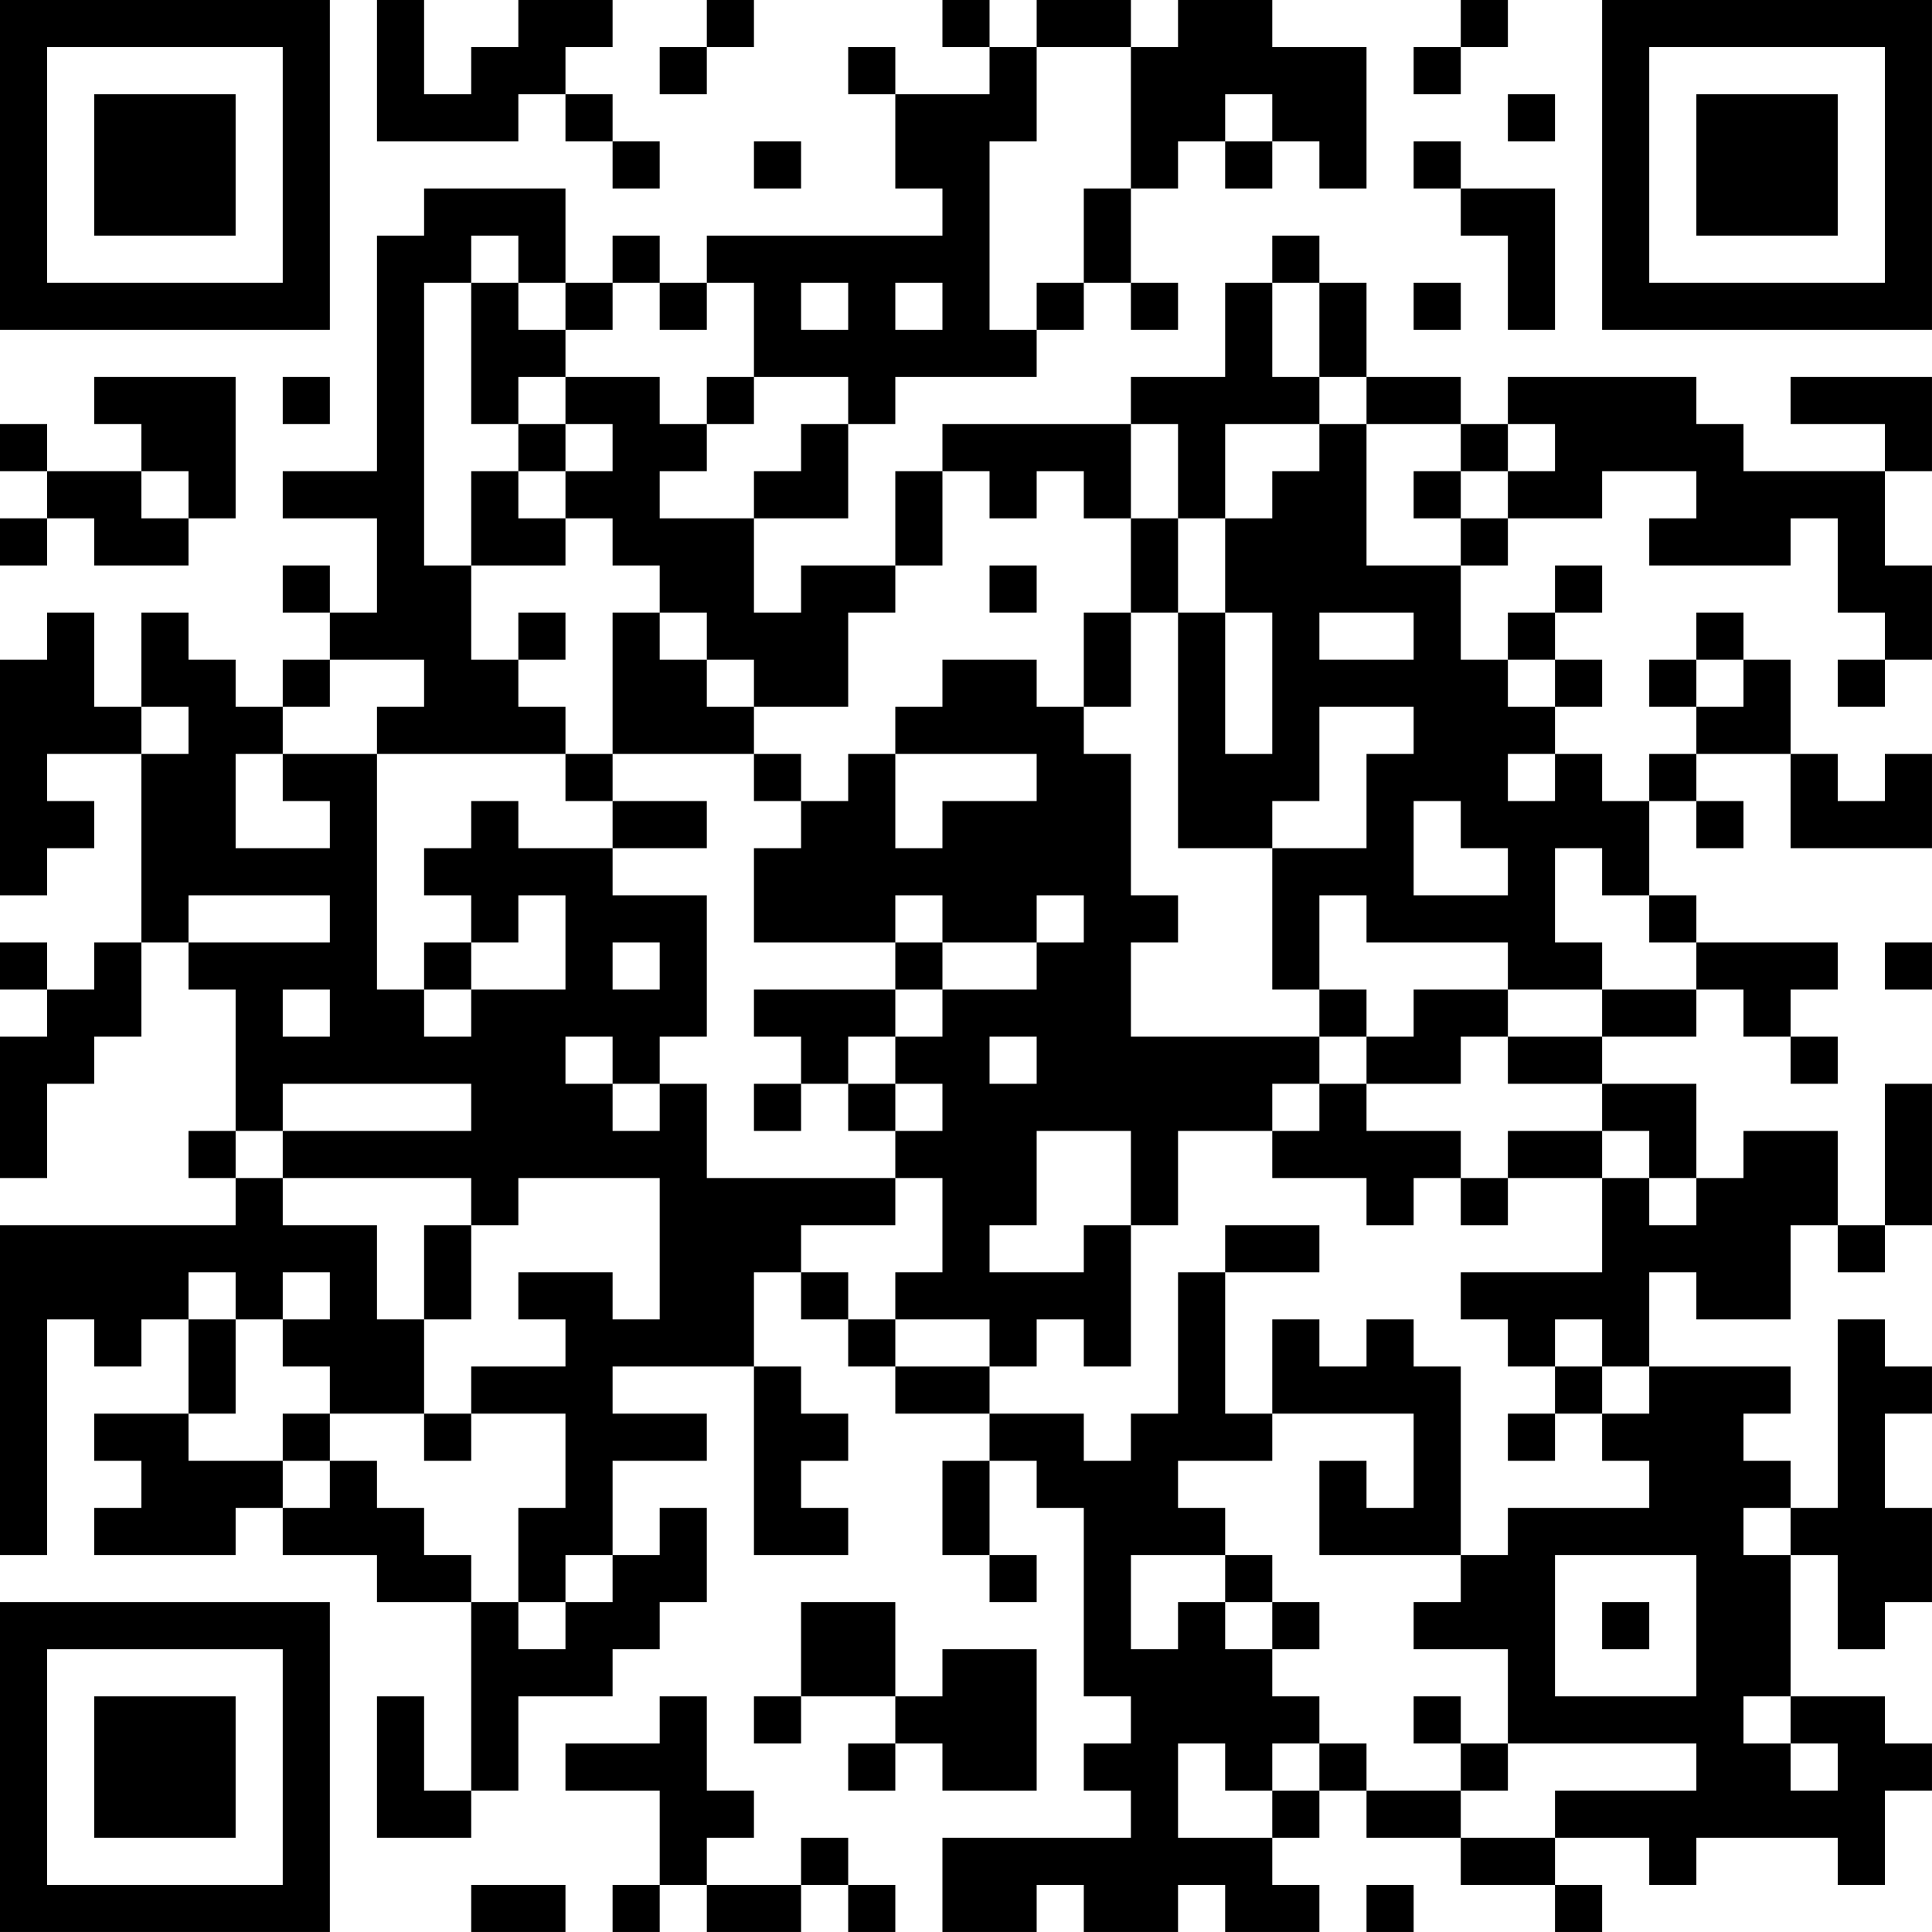<?xml version="1.0" encoding="UTF-8"?>
<svg xmlns="http://www.w3.org/2000/svg" version="1.1" width="200" height="200" viewBox="0 0 200 200"><rect x="0" y="0" width="200" height="200" fill="#ffffff"/><g transform="scale(4.878)"><g transform="translate(0,0)"><path fill-rule="evenodd" d="M8 0L8 3L11 3L11 2L12 2L12 3L13 3L13 4L14 4L14 3L13 3L13 2L12 2L12 1L13 1L13 0L11 0L11 1L10 1L10 2L9 2L9 0ZM15 0L15 1L14 1L14 2L15 2L15 1L16 1L16 0ZM20 0L20 1L21 1L21 2L19 2L19 1L18 1L18 2L19 2L19 4L20 4L20 5L15 5L15 6L14 6L14 5L13 5L13 6L12 6L12 4L9 4L9 5L8 5L8 10L6 10L6 11L8 11L8 13L7 13L7 12L6 12L6 13L7 13L7 14L6 14L6 15L5 15L5 14L4 14L4 13L3 13L3 15L2 15L2 13L1 13L1 14L0 14L0 19L1 19L1 18L2 18L2 17L1 17L1 16L3 16L3 20L2 20L2 21L1 21L1 20L0 20L0 21L1 21L1 22L0 22L0 25L1 25L1 23L2 23L2 22L3 22L3 20L4 20L4 21L5 21L5 24L4 24L4 25L5 25L5 26L0 26L0 33L1 33L1 28L2 28L2 29L3 29L3 28L4 28L4 30L2 30L2 31L3 31L3 32L2 32L2 33L5 33L5 32L6 32L6 33L8 33L8 34L10 34L10 38L9 38L9 36L8 36L8 39L10 39L10 38L11 38L11 36L13 36L13 35L14 35L14 34L15 34L15 32L14 32L14 33L13 33L13 31L15 31L15 30L13 30L13 29L16 29L16 33L18 33L18 32L17 32L17 31L18 31L18 30L17 30L17 29L16 29L16 27L17 27L17 28L18 28L18 29L19 29L19 30L21 30L21 31L20 31L20 33L21 33L21 34L22 34L22 33L21 33L21 31L22 31L22 32L23 32L23 36L24 36L24 37L23 37L23 38L24 38L24 39L20 39L20 41L22 41L22 40L23 40L23 41L25 41L25 40L26 40L26 41L28 41L28 40L27 40L27 39L28 39L28 38L29 38L29 39L31 39L31 40L33 40L33 41L34 41L34 40L33 40L33 39L35 39L35 40L36 40L36 39L39 39L39 40L40 40L40 38L41 38L41 37L40 37L40 36L38 36L38 33L39 33L39 35L40 35L40 34L41 34L41 32L40 32L40 30L41 30L41 29L40 29L40 28L39 28L39 32L38 32L38 31L37 31L37 30L38 30L38 29L35 29L35 27L36 27L36 28L38 28L38 26L39 26L39 27L40 27L40 26L41 26L41 23L40 23L40 26L39 26L39 24L37 24L37 25L36 25L36 23L34 23L34 22L36 22L36 21L37 21L37 22L38 22L38 23L39 23L39 22L38 22L38 21L39 21L39 20L36 20L36 19L35 19L35 17L36 17L36 18L37 18L37 17L36 17L36 16L38 16L38 18L41 18L41 16L40 16L40 17L39 17L39 16L38 16L38 14L37 14L37 13L36 13L36 14L35 14L35 15L36 15L36 16L35 16L35 17L34 17L34 16L33 16L33 15L34 15L34 14L33 14L33 13L34 13L34 12L33 12L33 13L32 13L32 14L31 14L31 12L32 12L32 11L34 11L34 10L36 10L36 11L35 11L35 12L38 12L38 11L39 11L39 13L40 13L40 14L39 14L39 15L40 15L40 14L41 14L41 12L40 12L40 10L41 10L41 8L38 8L38 9L40 9L40 10L37 10L37 9L36 9L36 8L32 8L32 9L31 9L31 8L29 8L29 6L28 6L28 5L27 5L27 6L26 6L26 8L24 8L24 9L20 9L20 10L19 10L19 12L17 12L17 13L16 13L16 11L18 11L18 9L19 9L19 8L22 8L22 7L23 7L23 6L24 6L24 7L25 7L25 6L24 6L24 4L25 4L25 3L26 3L26 4L27 4L27 3L28 3L28 4L29 4L29 1L27 1L27 0L25 0L25 1L24 1L24 0L22 0L22 1L21 1L21 0ZM31 0L31 1L30 1L30 2L31 2L31 1L32 1L32 0ZM22 1L22 3L21 3L21 7L22 7L22 6L23 6L23 4L24 4L24 1ZM26 2L26 3L27 3L27 2ZM32 2L32 3L33 3L33 2ZM16 3L16 4L17 4L17 3ZM30 3L30 4L31 4L31 5L32 5L32 7L33 7L33 4L31 4L31 3ZM10 5L10 6L9 6L9 12L10 12L10 14L11 14L11 15L12 15L12 16L8 16L8 15L9 15L9 14L7 14L7 15L6 15L6 16L5 16L5 18L7 18L7 17L6 17L6 16L8 16L8 21L9 21L9 22L10 22L10 21L12 21L12 19L11 19L11 20L10 20L10 19L9 19L9 18L10 18L10 17L11 17L11 18L13 18L13 19L15 19L15 22L14 22L14 23L13 23L13 22L12 22L12 23L13 23L13 24L14 24L14 23L15 23L15 25L19 25L19 26L17 26L17 27L18 27L18 28L19 28L19 29L21 29L21 30L23 30L23 31L24 31L24 30L25 30L25 27L26 27L26 30L27 30L27 31L25 31L25 32L26 32L26 33L24 33L24 35L25 35L25 34L26 34L26 35L27 35L27 36L28 36L28 37L27 37L27 38L26 38L26 37L25 37L25 39L27 39L27 38L28 38L28 37L29 37L29 38L31 38L31 39L33 39L33 38L36 38L36 37L32 37L32 35L30 35L30 34L31 34L31 33L32 33L32 32L35 32L35 31L34 31L34 30L35 30L35 29L34 29L34 28L33 28L33 29L32 29L32 28L31 28L31 27L34 27L34 25L35 25L35 26L36 26L36 25L35 25L35 24L34 24L34 23L32 23L32 22L34 22L34 21L36 21L36 20L35 20L35 19L34 19L34 18L33 18L33 20L34 20L34 21L32 21L32 20L29 20L29 19L28 19L28 21L27 21L27 18L29 18L29 16L30 16L30 15L28 15L28 17L27 17L27 18L25 18L25 13L26 13L26 16L27 16L27 13L26 13L26 11L27 11L27 10L28 10L28 9L29 9L29 12L31 12L31 11L32 11L32 10L33 10L33 9L32 9L32 10L31 10L31 9L29 9L29 8L28 8L28 6L27 6L27 8L28 8L28 9L26 9L26 11L25 11L25 9L24 9L24 11L23 11L23 10L22 10L22 11L21 11L21 10L20 10L20 12L19 12L19 13L18 13L18 15L16 15L16 14L15 14L15 13L14 13L14 12L13 12L13 11L12 11L12 10L13 10L13 9L12 9L12 8L14 8L14 9L15 9L15 10L14 10L14 11L16 11L16 10L17 10L17 9L18 9L18 8L16 8L16 6L15 6L15 7L14 7L14 6L13 6L13 7L12 7L12 6L11 6L11 5ZM10 6L10 9L11 9L11 10L10 10L10 12L12 12L12 11L11 11L11 10L12 10L12 9L11 9L11 8L12 8L12 7L11 7L11 6ZM17 6L17 7L18 7L18 6ZM19 6L19 7L20 7L20 6ZM30 6L30 7L31 7L31 6ZM2 8L2 9L3 9L3 10L1 10L1 9L0 9L0 10L1 10L1 11L0 11L0 12L1 12L1 11L2 11L2 12L4 12L4 11L5 11L5 8ZM6 8L6 9L7 9L7 8ZM15 8L15 9L16 9L16 8ZM3 10L3 11L4 11L4 10ZM30 10L30 11L31 11L31 10ZM24 11L24 13L23 13L23 15L22 15L22 14L20 14L20 15L19 15L19 16L18 16L18 17L17 17L17 16L16 16L16 15L15 15L15 14L14 14L14 13L13 13L13 16L12 16L12 17L13 17L13 18L15 18L15 17L13 17L13 16L16 16L16 17L17 17L17 18L16 18L16 20L19 20L19 21L16 21L16 22L17 22L17 23L16 23L16 24L17 24L17 23L18 23L18 24L19 24L19 25L20 25L20 27L19 27L19 28L21 28L21 29L22 29L22 28L23 28L23 29L24 29L24 26L25 26L25 24L27 24L27 25L29 25L29 26L30 26L30 25L31 25L31 26L32 26L32 25L34 25L34 24L32 24L32 25L31 25L31 24L29 24L29 23L31 23L31 22L32 22L32 21L30 21L30 22L29 22L29 21L28 21L28 22L24 22L24 20L25 20L25 19L24 19L24 16L23 16L23 15L24 15L24 13L25 13L25 11ZM21 12L21 13L22 13L22 12ZM11 13L11 14L12 14L12 13ZM28 13L28 14L30 14L30 13ZM32 14L32 15L33 15L33 14ZM36 14L36 15L37 15L37 14ZM3 15L3 16L4 16L4 15ZM19 16L19 18L20 18L20 17L22 17L22 16ZM32 16L32 17L33 17L33 16ZM30 17L30 19L32 19L32 18L31 18L31 17ZM4 19L4 20L7 20L7 19ZM19 19L19 20L20 20L20 21L19 21L19 22L18 22L18 23L19 23L19 24L20 24L20 23L19 23L19 22L20 22L20 21L22 21L22 20L23 20L23 19L22 19L22 20L20 20L20 19ZM9 20L9 21L10 21L10 20ZM13 20L13 21L14 21L14 20ZM40 20L40 21L41 21L41 20ZM6 21L6 22L7 22L7 21ZM21 22L21 23L22 23L22 22ZM28 22L28 23L27 23L27 24L28 24L28 23L29 23L29 22ZM6 23L6 24L5 24L5 25L6 25L6 26L8 26L8 28L9 28L9 30L7 30L7 29L6 29L6 28L7 28L7 27L6 27L6 28L5 28L5 27L4 27L4 28L5 28L5 30L4 30L4 31L6 31L6 32L7 32L7 31L8 31L8 32L9 32L9 33L10 33L10 34L11 34L11 35L12 35L12 34L13 34L13 33L12 33L12 34L11 34L11 32L12 32L12 30L10 30L10 29L12 29L12 28L11 28L11 27L13 27L13 28L14 28L14 25L11 25L11 26L10 26L10 25L6 25L6 24L10 24L10 23ZM22 24L22 26L21 26L21 27L23 27L23 26L24 26L24 24ZM9 26L9 28L10 28L10 26ZM26 26L26 27L28 27L28 26ZM27 28L27 30L30 30L30 32L29 32L29 31L28 31L28 33L31 33L31 29L30 29L30 28L29 28L29 29L28 29L28 28ZM33 29L33 30L32 30L32 31L33 31L33 30L34 30L34 29ZM6 30L6 31L7 31L7 30ZM9 30L9 31L10 31L10 30ZM37 32L37 33L38 33L38 32ZM26 33L26 34L27 34L27 35L28 35L28 34L27 34L27 33ZM33 33L33 36L36 36L36 33ZM17 34L17 36L16 36L16 37L17 37L17 36L19 36L19 37L18 37L18 38L19 38L19 37L20 37L20 38L22 38L22 35L20 35L20 36L19 36L19 34ZM34 34L34 35L35 35L35 34ZM14 36L14 37L12 37L12 38L14 38L14 40L13 40L13 41L14 41L14 40L15 40L15 41L17 41L17 40L18 40L18 41L19 41L19 40L18 40L18 39L17 39L17 40L15 40L15 39L16 39L16 38L15 38L15 36ZM30 36L30 37L31 37L31 38L32 38L32 37L31 37L31 36ZM37 36L37 37L38 37L38 38L39 38L39 37L38 37L38 36ZM10 40L10 41L12 41L12 40ZM29 40L29 41L30 41L30 40ZM0 0L0 7L7 7L7 0ZM1 1L1 6L6 6L6 1ZM2 2L2 5L5 5L5 2ZM34 0L34 7L41 7L41 0ZM35 1L35 6L40 6L40 1ZM36 2L36 5L39 5L39 2ZM0 34L0 41L7 41L7 34ZM1 35L1 40L6 40L6 35ZM2 36L2 39L5 39L5 36Z" fill="#000000"/></g></g></svg>

